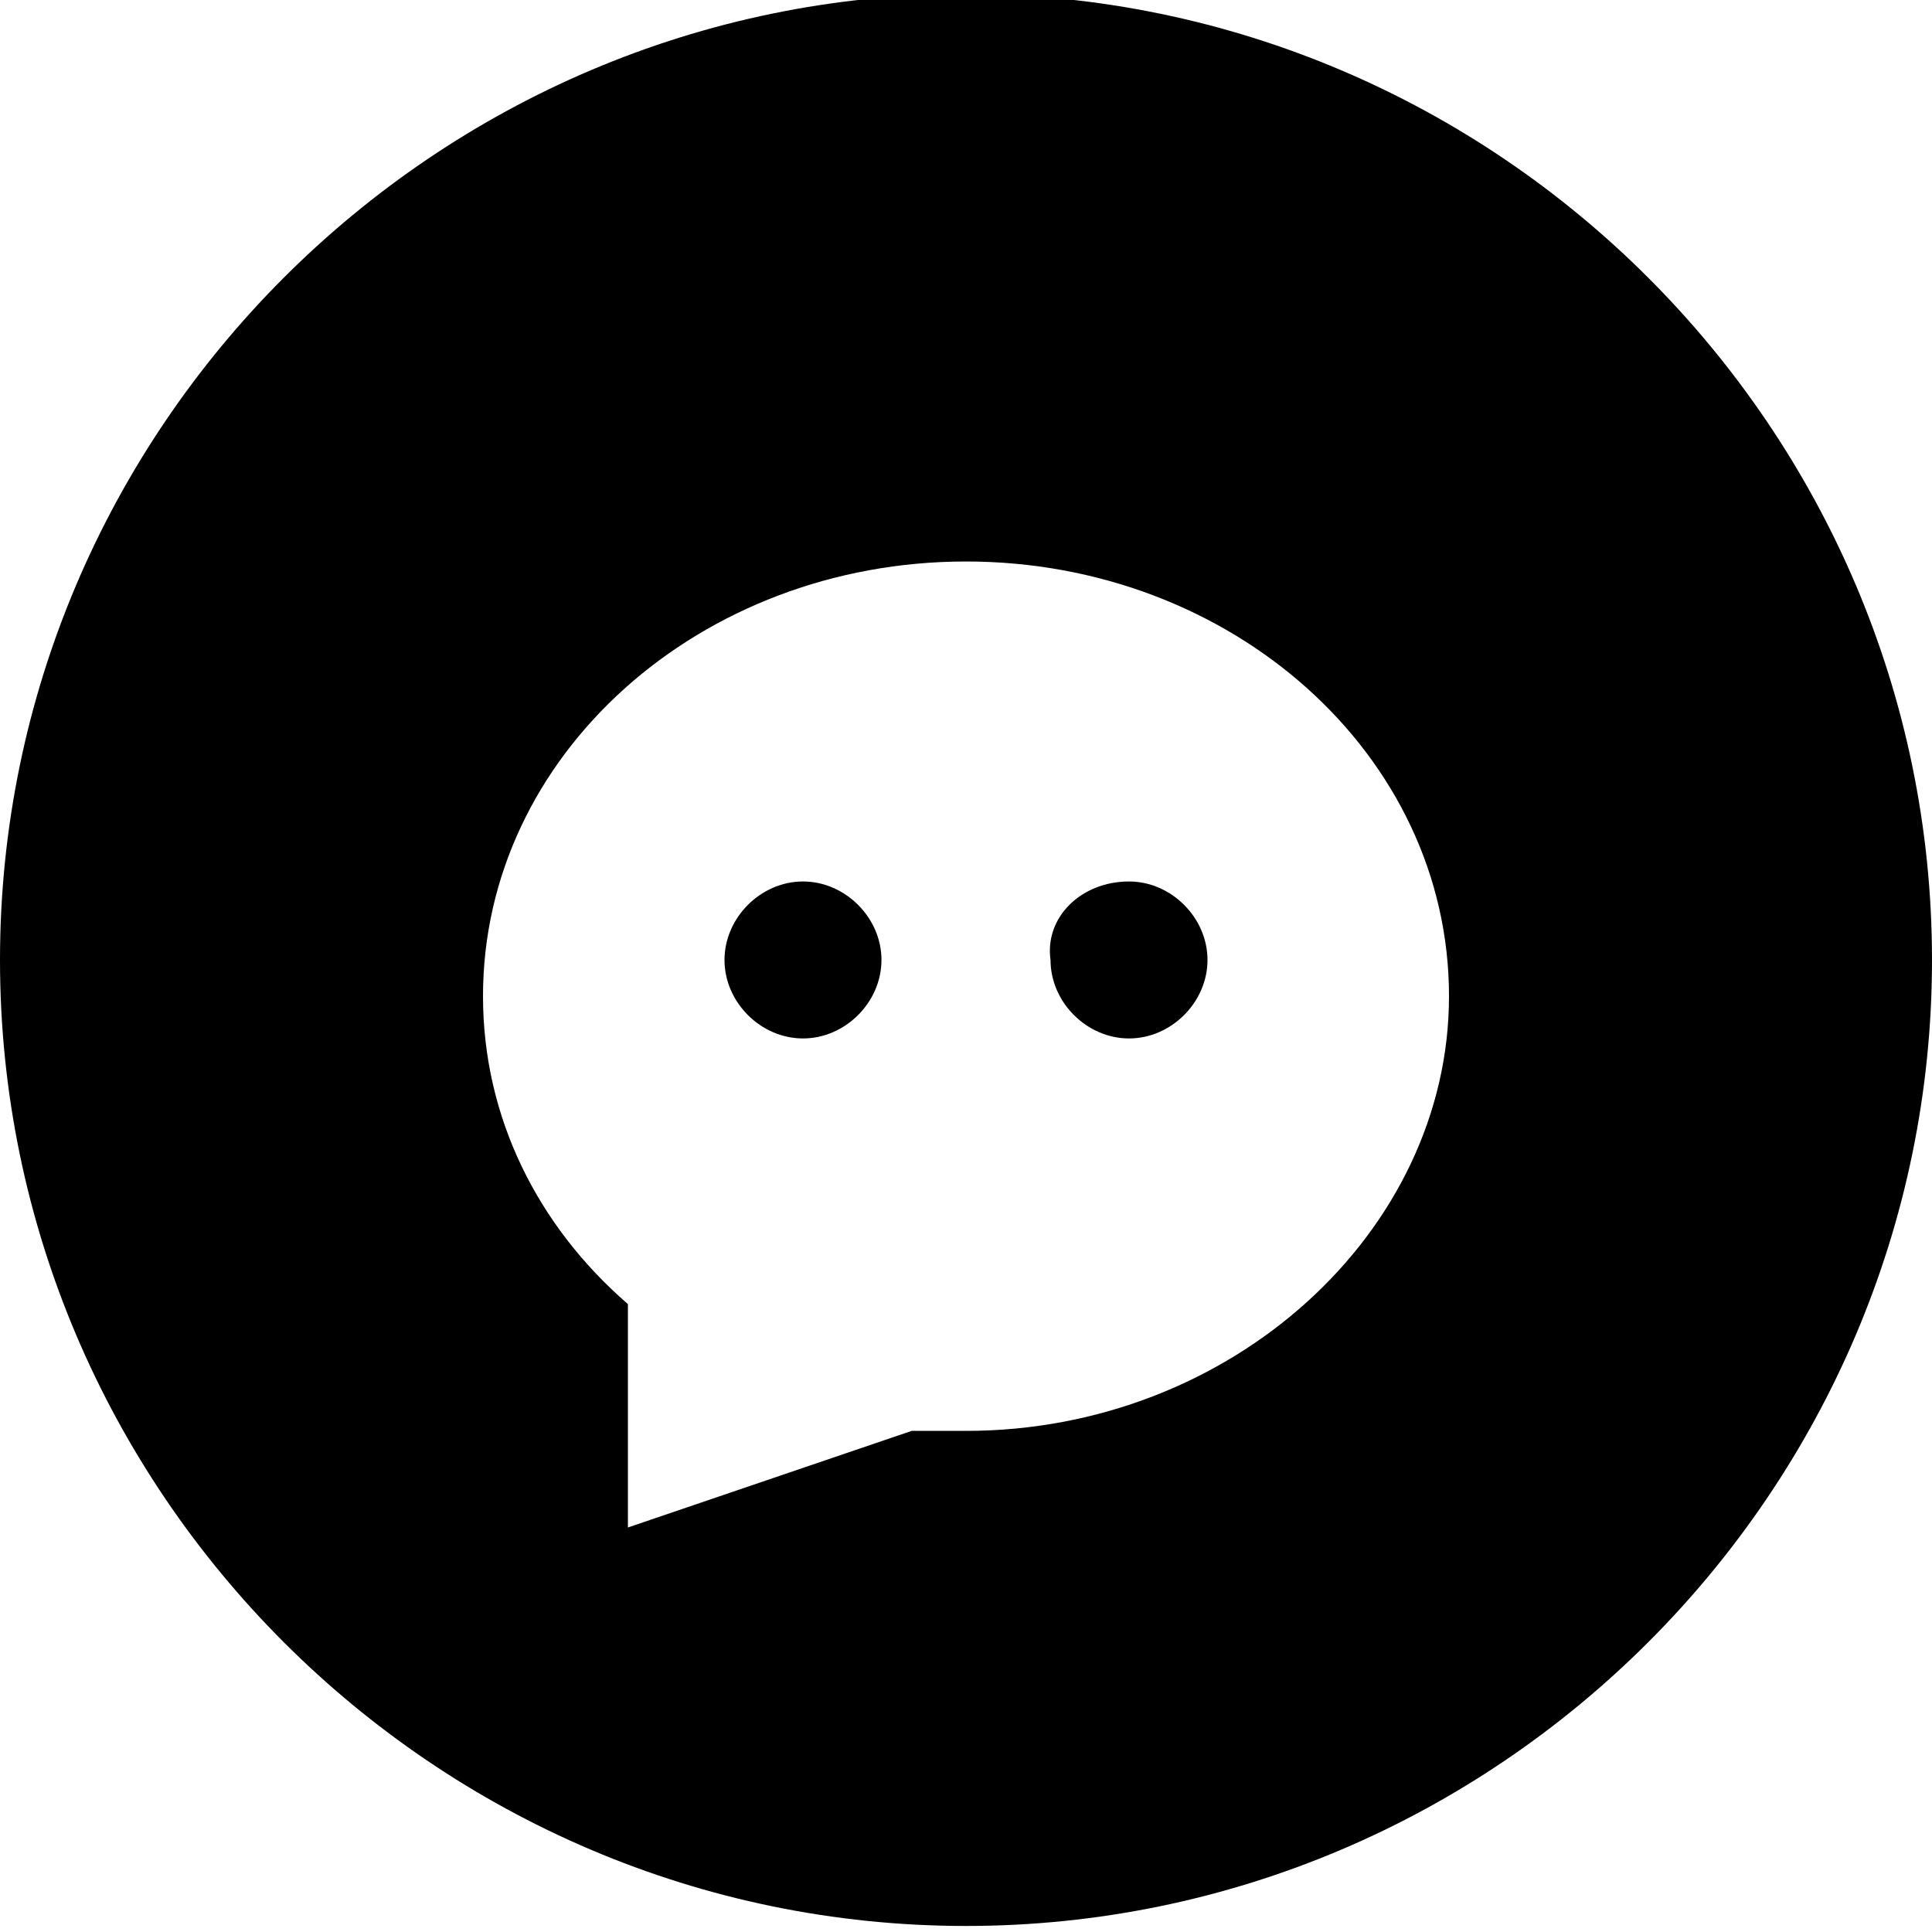 <!-- Generated by IcoMoon.io -->
<svg version="1.1" xmlns="http://www.w3.org/2000/svg" width="32" height="32" viewBox="0 0 32 32">
<title>plus-chat</title>
<path d="M16-0.1c-8.8 0-16 7.2-16 16s7.2 16 16 16c8.8 0 16-7.2 16-16s-7.2-16-16-16zM16 23.7c-0.3 0-0.6 0-0.9 0l-4.7 1.6v-3.7c-1.5-1.3-2.4-3.1-2.4-5.1 0-4 3.6-7.2 8-7.2s8 3.2 8 7.2c0 3.9-3.6 7.2-8 7.2zM13.3 14.6c0.7 0 1.3 0.6 1.3 1.3s-0.6 1.3-1.3 1.3c-0.7 0-1.3-0.6-1.3-1.3s0.6-1.3 1.3-1.3zM18.7 14.6c0.7 0 1.3 0.6 1.3 1.3s-0.6 1.3-1.3 1.3c-0.7 0-1.3-0.6-1.3-1.3-0.1-0.7 0.5-1.3 1.3-1.3z"></path>
</svg>
